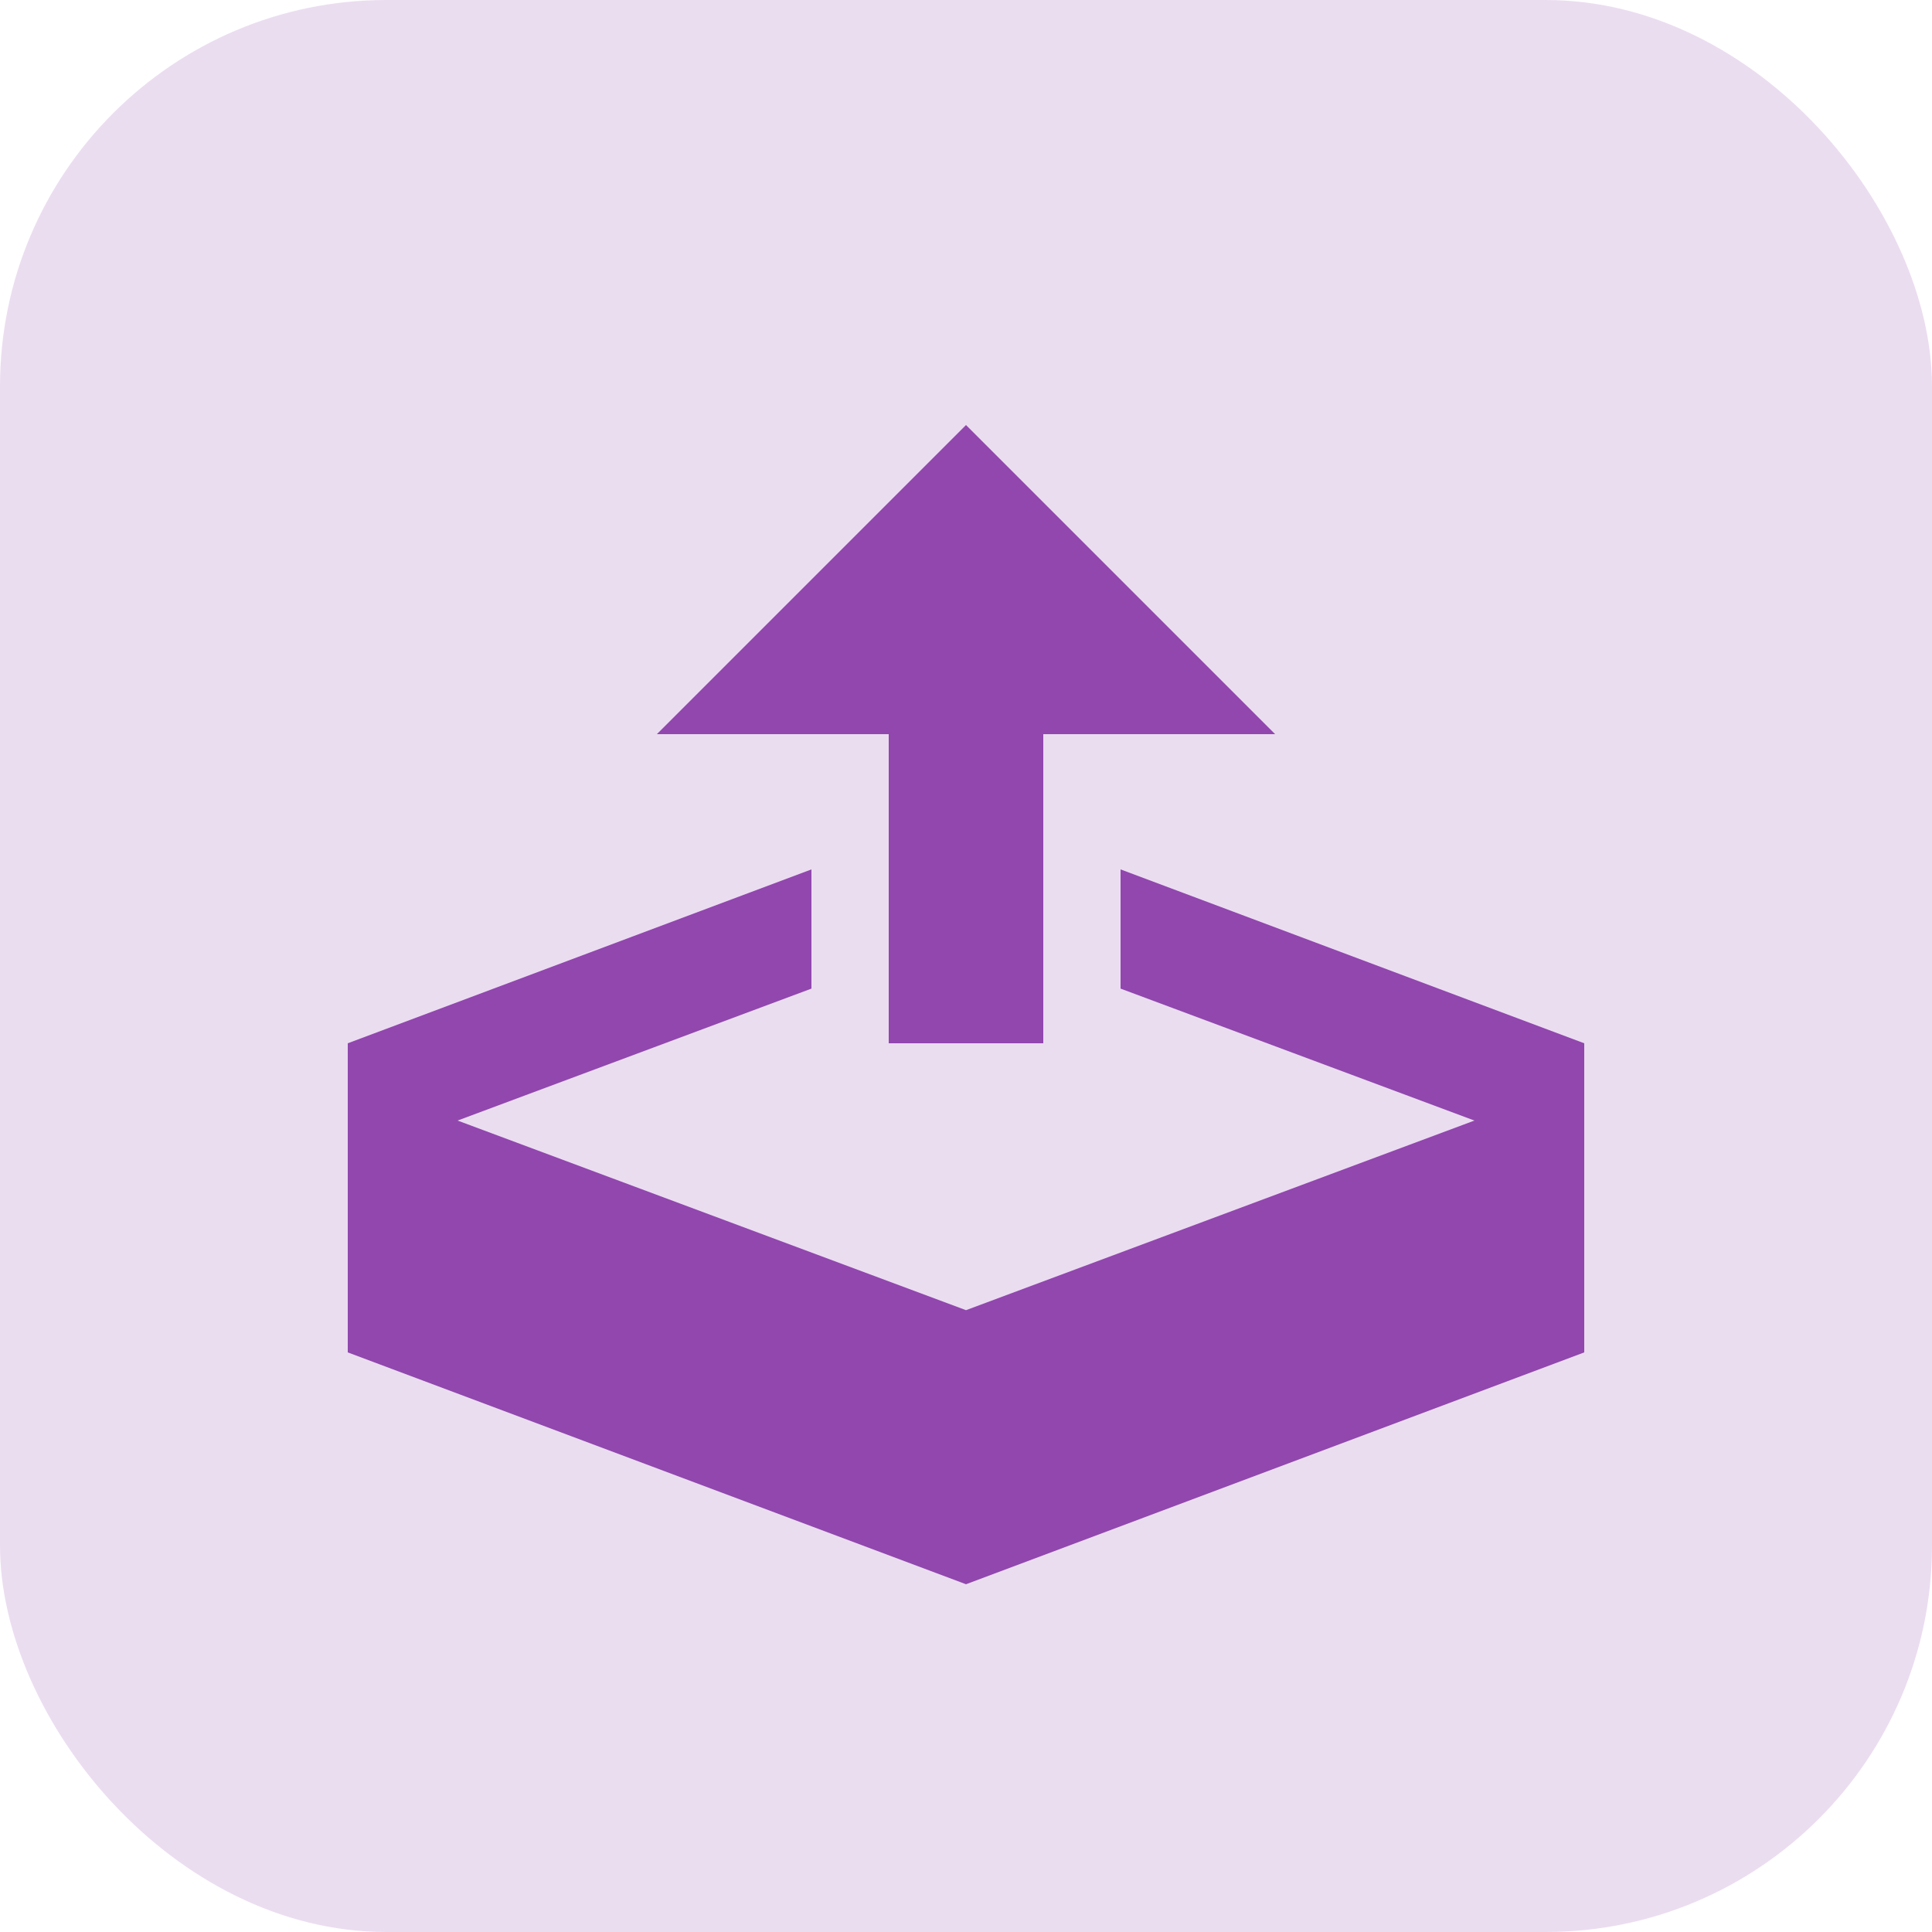 <?xml version="1.0" encoding="utf-8"?>
<!-- Generated by IcoMoon.io -->
<!DOCTYPE svg PUBLIC "-//W3C//DTD SVG 1.1//EN" "http://www.w3.org/Graphics/SVG/1.1/DTD/svg11.dtd">
<svg version="1.1" xmlns="http://www.w3.org/2000/svg" xmlns:xlink="http://www.w3.org/1999/xlink" width="50" height="50" viewBox="0 0 50 50">
<path d="M23 27h4v-8h6l-8-8-8 8h6zM29 22.5v3.085l9.158 3.415-13.158 4.907-13.158-4.907 9.158-3.415v-3.085l-12 4.5v8l16 6 16-6v-8z" fill="#8e44ad"/>
<rect x="0" y="0" rx="10" ry="10" width="50" height="50"
style="fill:#9b59b6;stroke:none;stroke-width:0;opacity:0.2" />
</svg>
